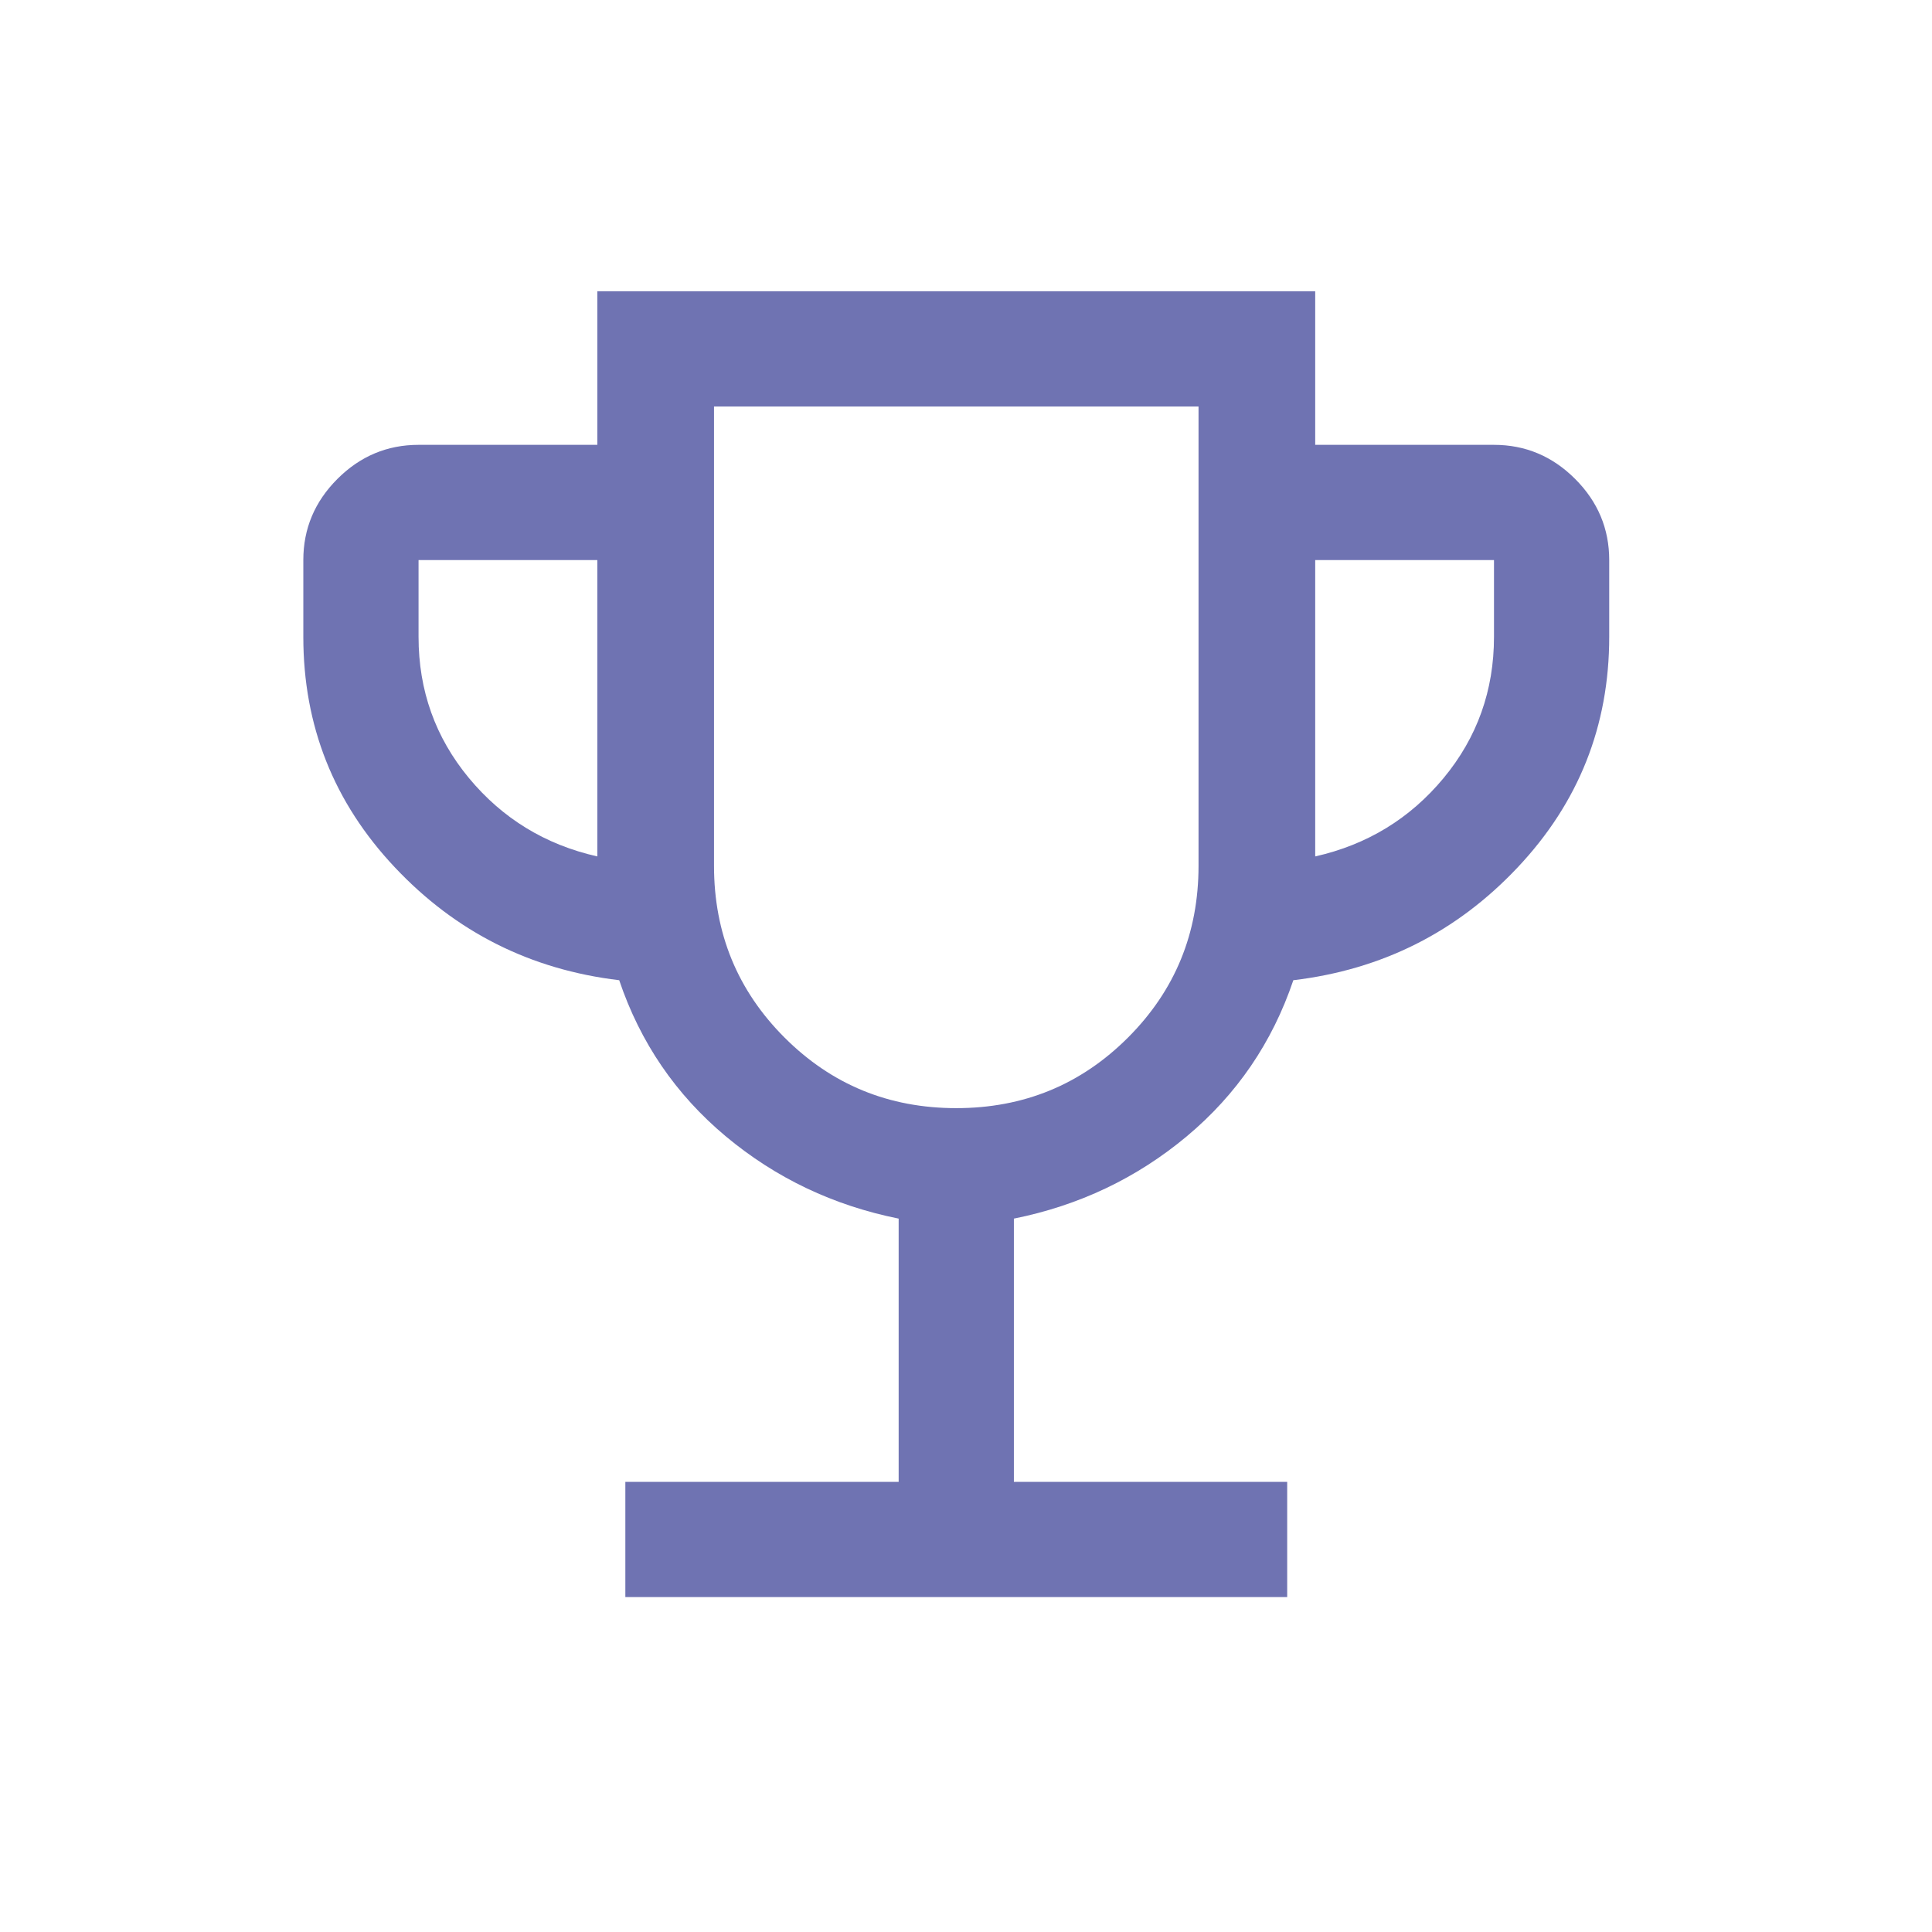 <svg width="28" height="28" viewBox="0 0 28 28" fill="none" xmlns="http://www.w3.org/2000/svg">
<mask id="mask0_2860_10017" style="mask-type:alpha" maskUnits="userSpaceOnUse" x="0" y="0" width="28" height="28">
<rect x="0.5" y="0.324" width="26.718" height="26.718" fill="#D9D9D9"/>
</mask>
<g mask="url(#mask0_2860_10017)">
<path d="M9.063 23.146V21.476H13.024V17.661C12.079 17.471 11.244 17.074 10.519 16.469C9.794 15.863 9.279 15.109 8.974 14.206C7.689 14.053 6.605 13.508 5.722 12.57C4.838 11.632 4.396 10.519 4.396 9.23V8.117C4.396 7.662 4.561 7.27 4.89 6.941C5.219 6.612 5.611 6.447 6.066 6.447H8.657V4.221H19.061V6.447H21.652C22.107 6.447 22.499 6.612 22.828 6.941C23.157 7.27 23.322 7.662 23.322 8.117V9.23C23.322 10.519 22.88 11.632 21.996 12.57C21.113 13.508 20.029 14.053 18.744 14.206C18.439 15.109 17.924 15.863 17.199 16.469C16.474 17.074 15.639 17.471 14.694 17.661V21.476H18.655V23.146H9.063ZM8.657 12.412V8.117H6.066V9.23C6.066 10.007 6.31 10.689 6.796 11.276C7.283 11.863 7.903 12.242 8.657 12.412ZM13.859 16.06C14.837 16.06 15.666 15.719 16.348 15.037C17.029 14.356 17.37 13.526 17.37 12.549V5.891H10.348V12.549C10.348 13.526 10.689 14.356 11.37 15.037C12.052 15.719 12.881 16.06 13.859 16.06ZM19.061 12.412C19.815 12.242 20.435 11.863 20.922 11.276C21.408 10.689 21.652 10.007 21.652 9.23V8.117H19.061V12.412Z" fill="#10167F" fill-opacity="0.6"/>
</g>
</svg>
